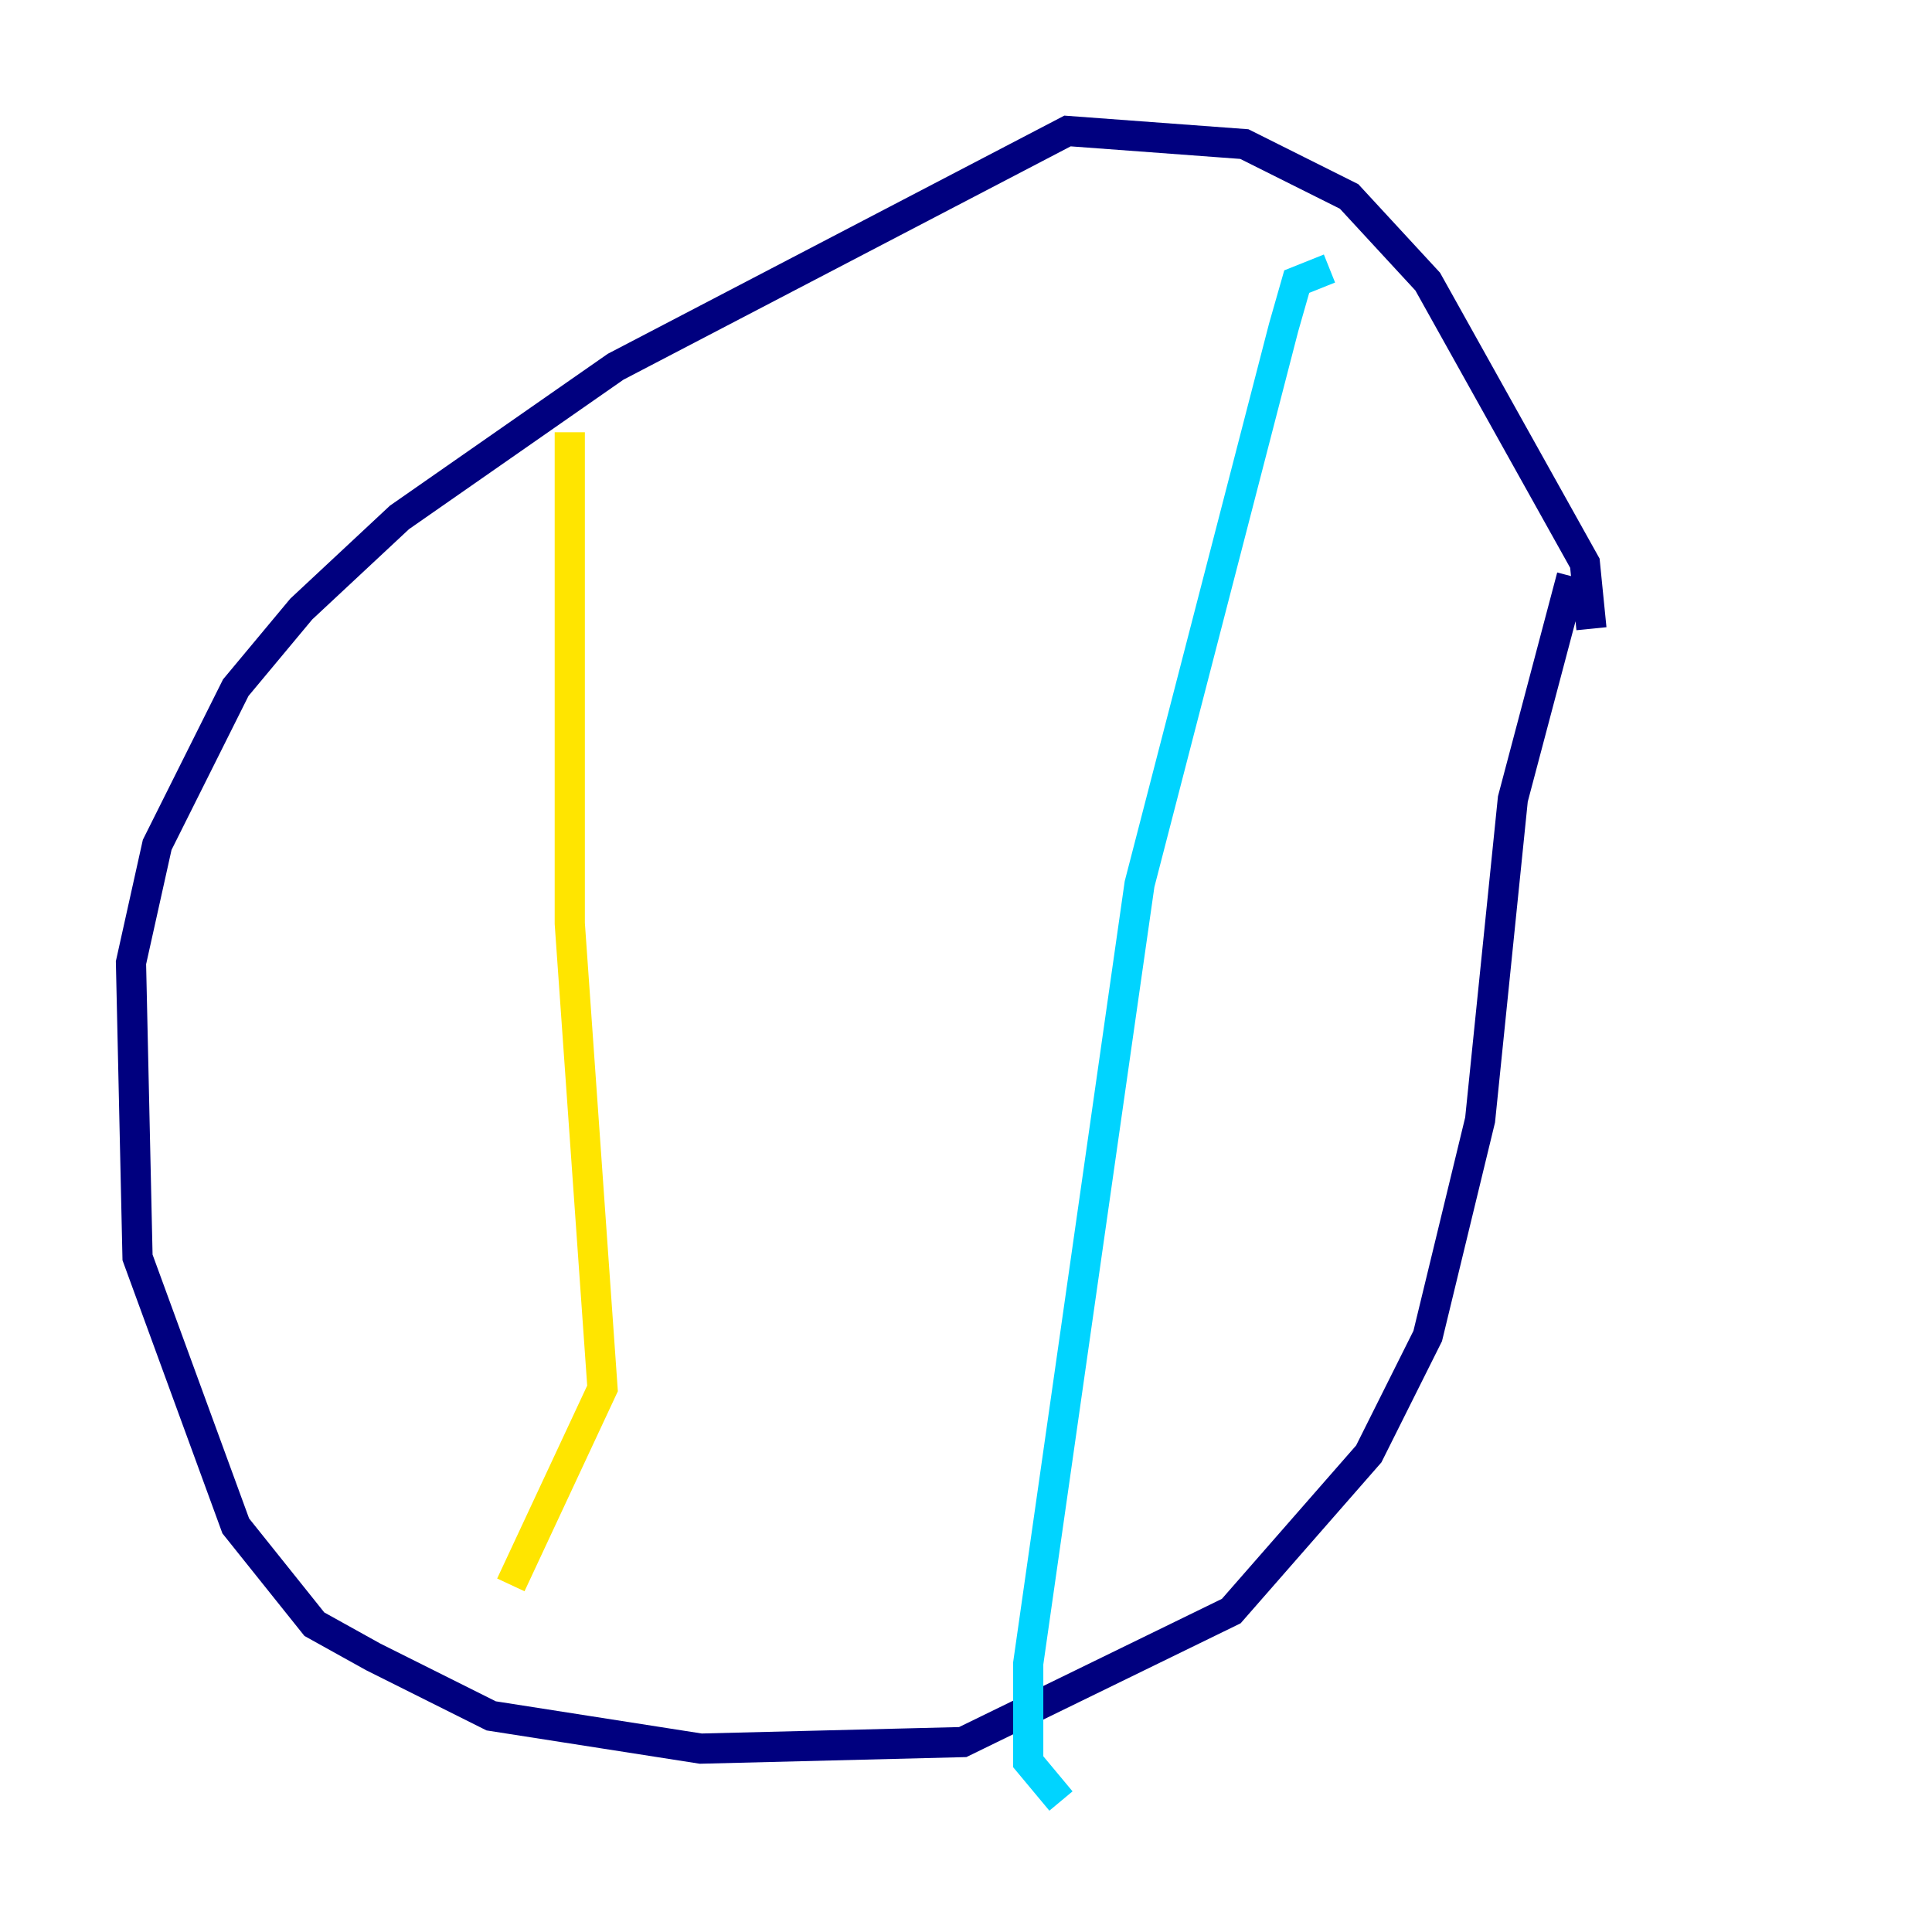 <?xml version="1.0" encoding="utf-8" ?>
<svg baseProfile="tiny" height="128" version="1.2" viewBox="0,0,128,128" width="128" xmlns="http://www.w3.org/2000/svg" xmlns:ev="http://www.w3.org/2001/xml-events" xmlns:xlink="http://www.w3.org/1999/xlink"><defs /><polyline fill="none" points="105.437,41.654 105.003,37.315 94.59,18.658 89.383,13.017 82.441,9.546 70.725,8.678 40.786,24.298 26.468,34.278 19.959,40.352 15.62,45.559 10.414,55.973 8.678,63.783 9.112,83.308 15.62,101.098 20.827,107.607 24.732,109.776 32.542,113.681 46.427,115.851 63.783,115.417 81.573,106.739 90.685,96.325 94.59,88.515 98.061,74.197 100.231,52.936 104.136,38.183" stroke="#00007f" stroke-width="2" /><polyline fill="none" points="88.081,17.79 85.912,18.658 85.044,21.695 75.498,58.576 68.122,110.21 68.122,116.719 70.291,119.322" stroke="#00d4ff" stroke-width="2" /><polyline fill="none" points="37.749,28.637 37.749,61.18 39.919,91.986 33.844,105.003" stroke="#ffe500" stroke-width="2" /><polyline fill="none" points="37.315,50.332 37.315,50.332" stroke="#7f0000" stroke-width="2" /></svg>